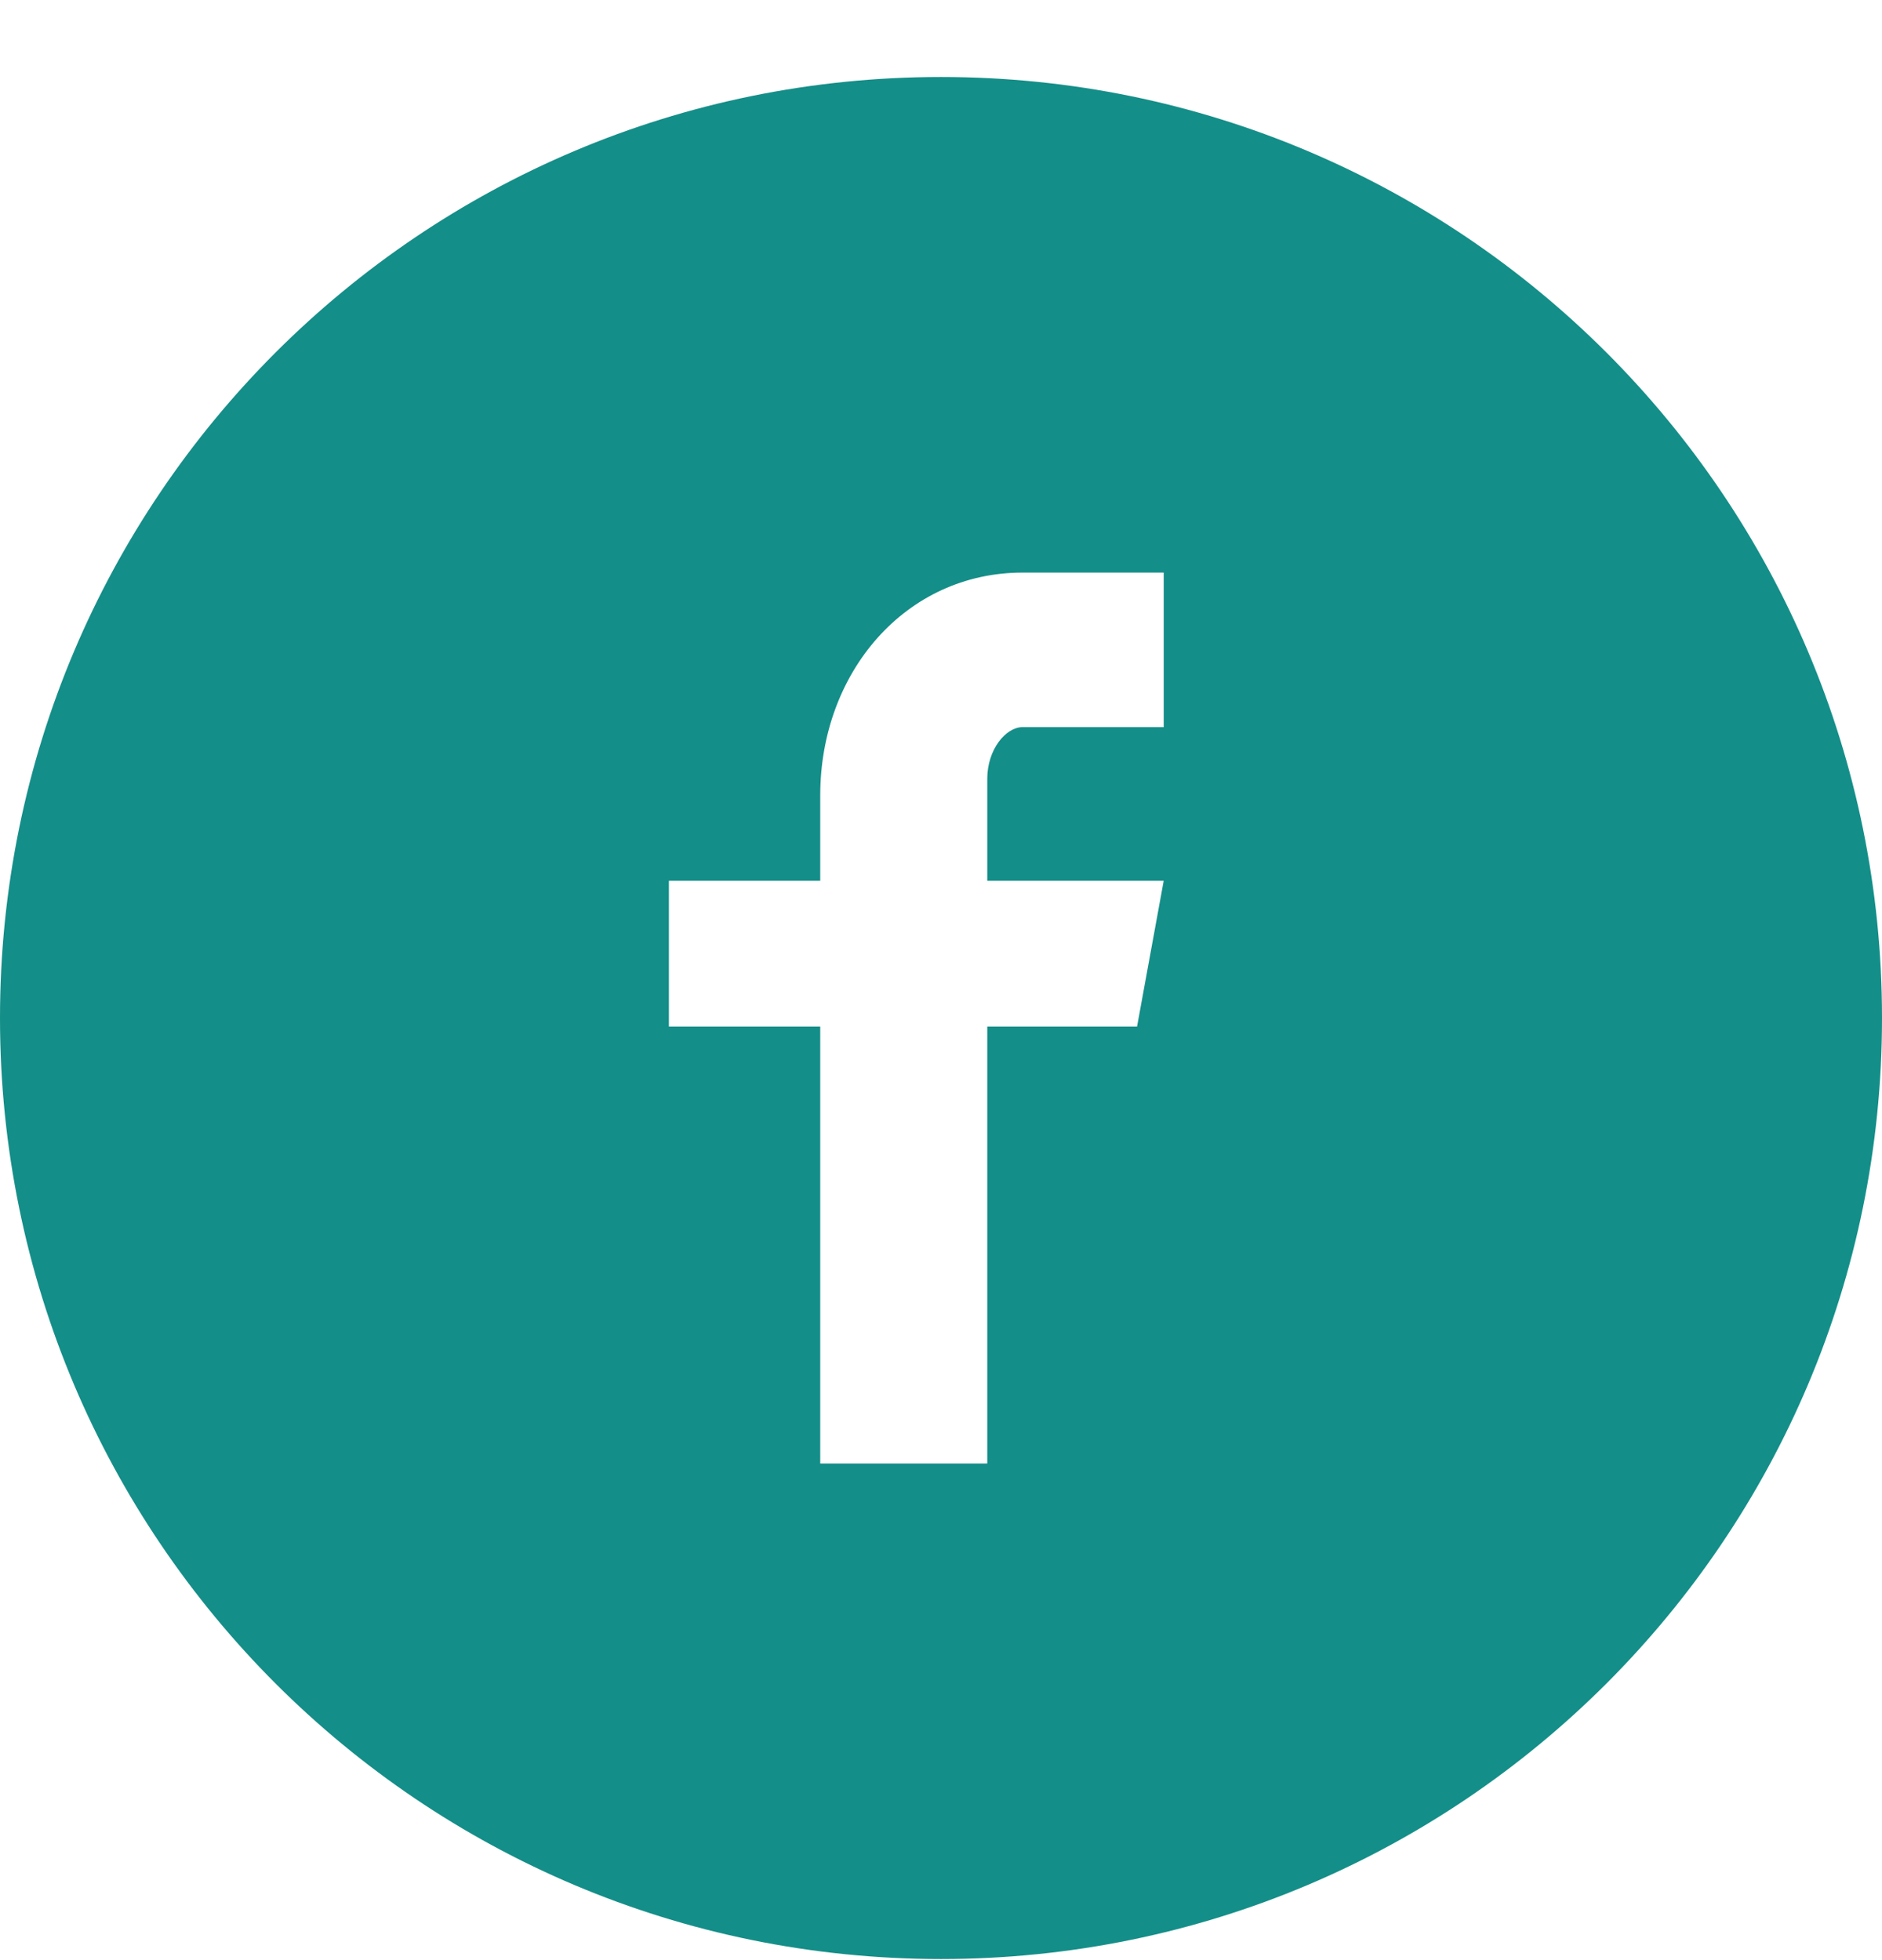 <svg width="24" height="25" viewBox="0 0 24 25" fill="none" xmlns="http://www.w3.org/2000/svg">
<path d="M12 0.982C5.37 0.982 0 6.353 0 12.984C0 19.616 5.37 24.986 12 24.986C18.63 24.986 24 19.616 24 12.984C24 6.353 18.63 0.982 12 0.982ZM14.84 9.274H13.04C12.83 9.274 12.59 9.554 12.59 9.934V11.234H14.84L14.5 13.094H12.59V18.666H10.46V13.094H8.53V11.234H10.46V10.144C10.46 8.574 11.55 7.303 13.04 7.303H14.84V9.274Z" fill="#148E88"/>
</svg>
